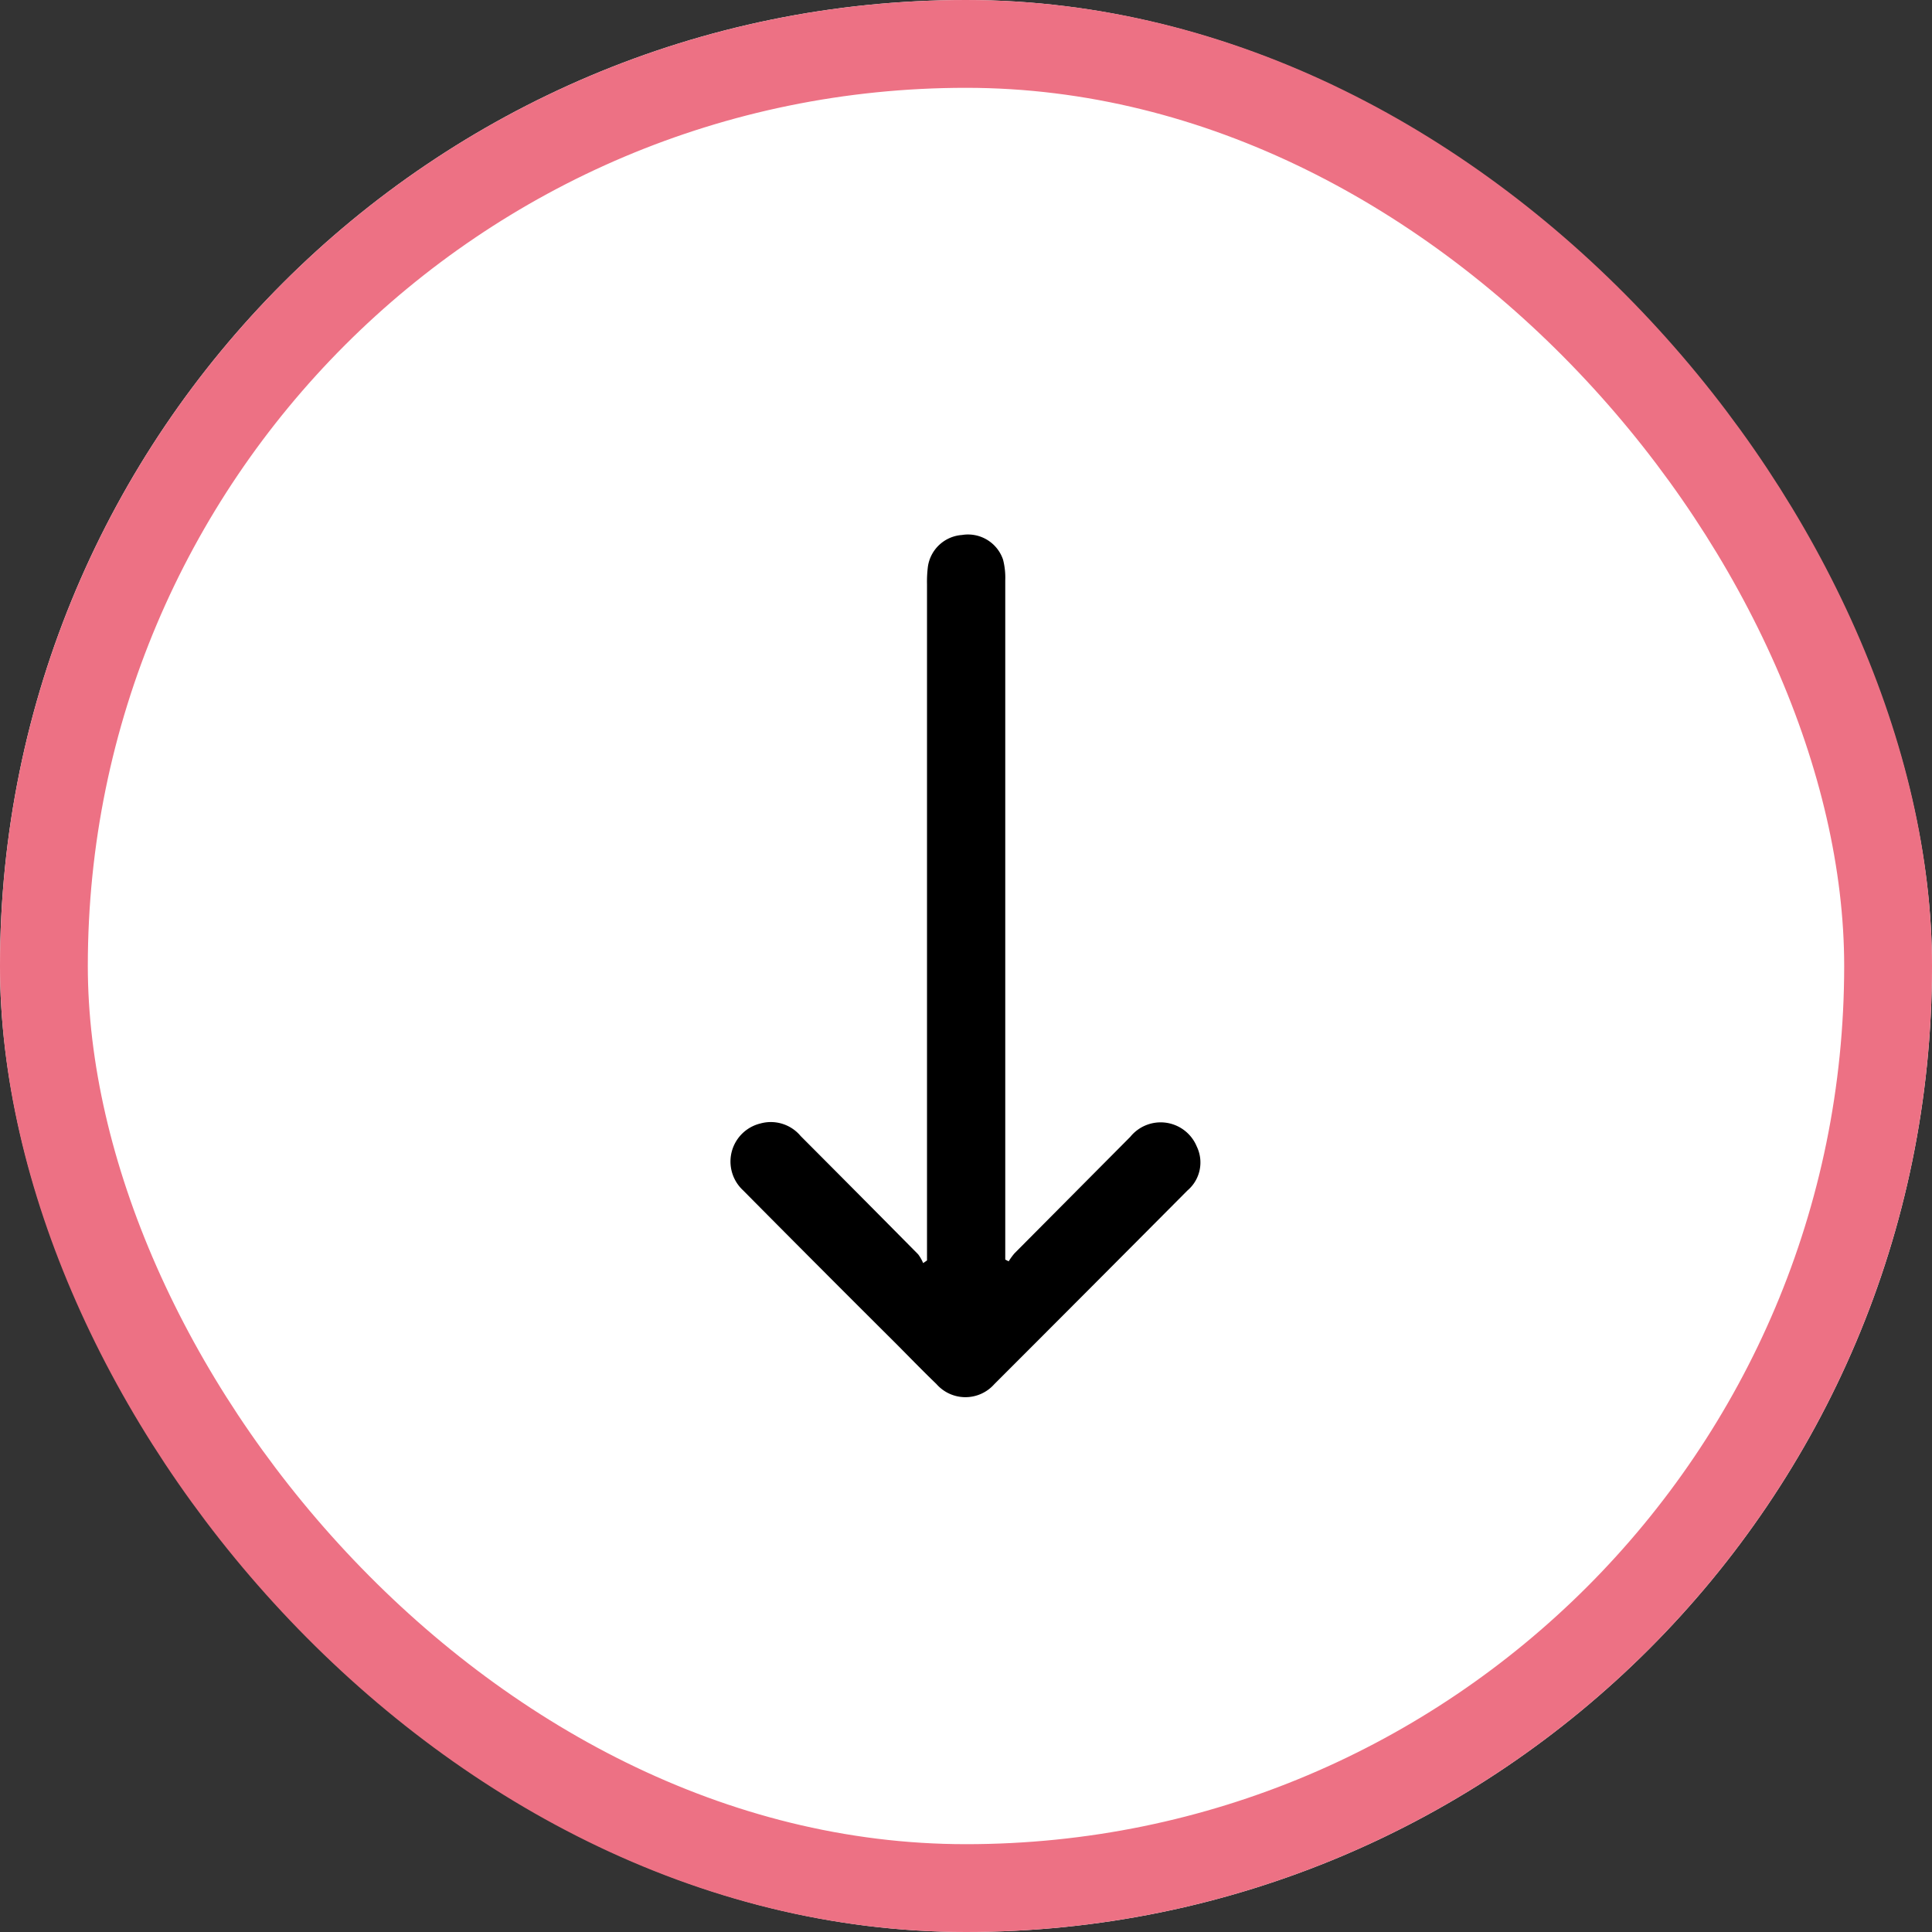 <svg xmlns="http://www.w3.org/2000/svg" width="22" height="22" viewBox="0 0 22 22">
  <rect x="0" y="0" width="22" height="22" fill="#333333" stroke="none"/>
  <g id="Group_3876" data-name="Group 3876" transform="translate(22 22) rotate(180)">
    <g id="Rectangle_62" data-name="Rectangle 62" fill="#fff" stroke="#ed7184" stroke-width="1">
      <rect width="22" height="22" rx="11" stroke="none"/>
      <rect x="0.5" y="0.5" width="21" height="21" rx="10.5" fill="none"/>
    </g>
    <path id="Path_4129" data-name="Path 4129" d="M1.566,3.125H1.7q3.8,0,7.6,0A.82.82,0,0,0,9.536,3.1a.421.421,0,0,0,.281-.468.422.422,0,0,0-.361-.388,1.392,1.392,0,0,0-.2-.01h-7.7l-.03-.044a.456.456,0,0,0,.1-.057c.45-.445.9-.892,1.347-1.338A.442.442,0,0,0,3.116.338a.446.446,0,0,0-.76-.2q-.878.87-1.75,1.746c-.153.152-.306.3-.457.457A.439.439,0,0,0,.147,3q1.1,1.1,2.206,2.2a.418.418,0,0,0,.5.106.445.445,0,0,0,.111-.757L1.638,3.231a.7.7,0,0,0-.092-.067Z" transform="translate(13.678 6.091) rotate(90)"/>
  </g>
</svg>
